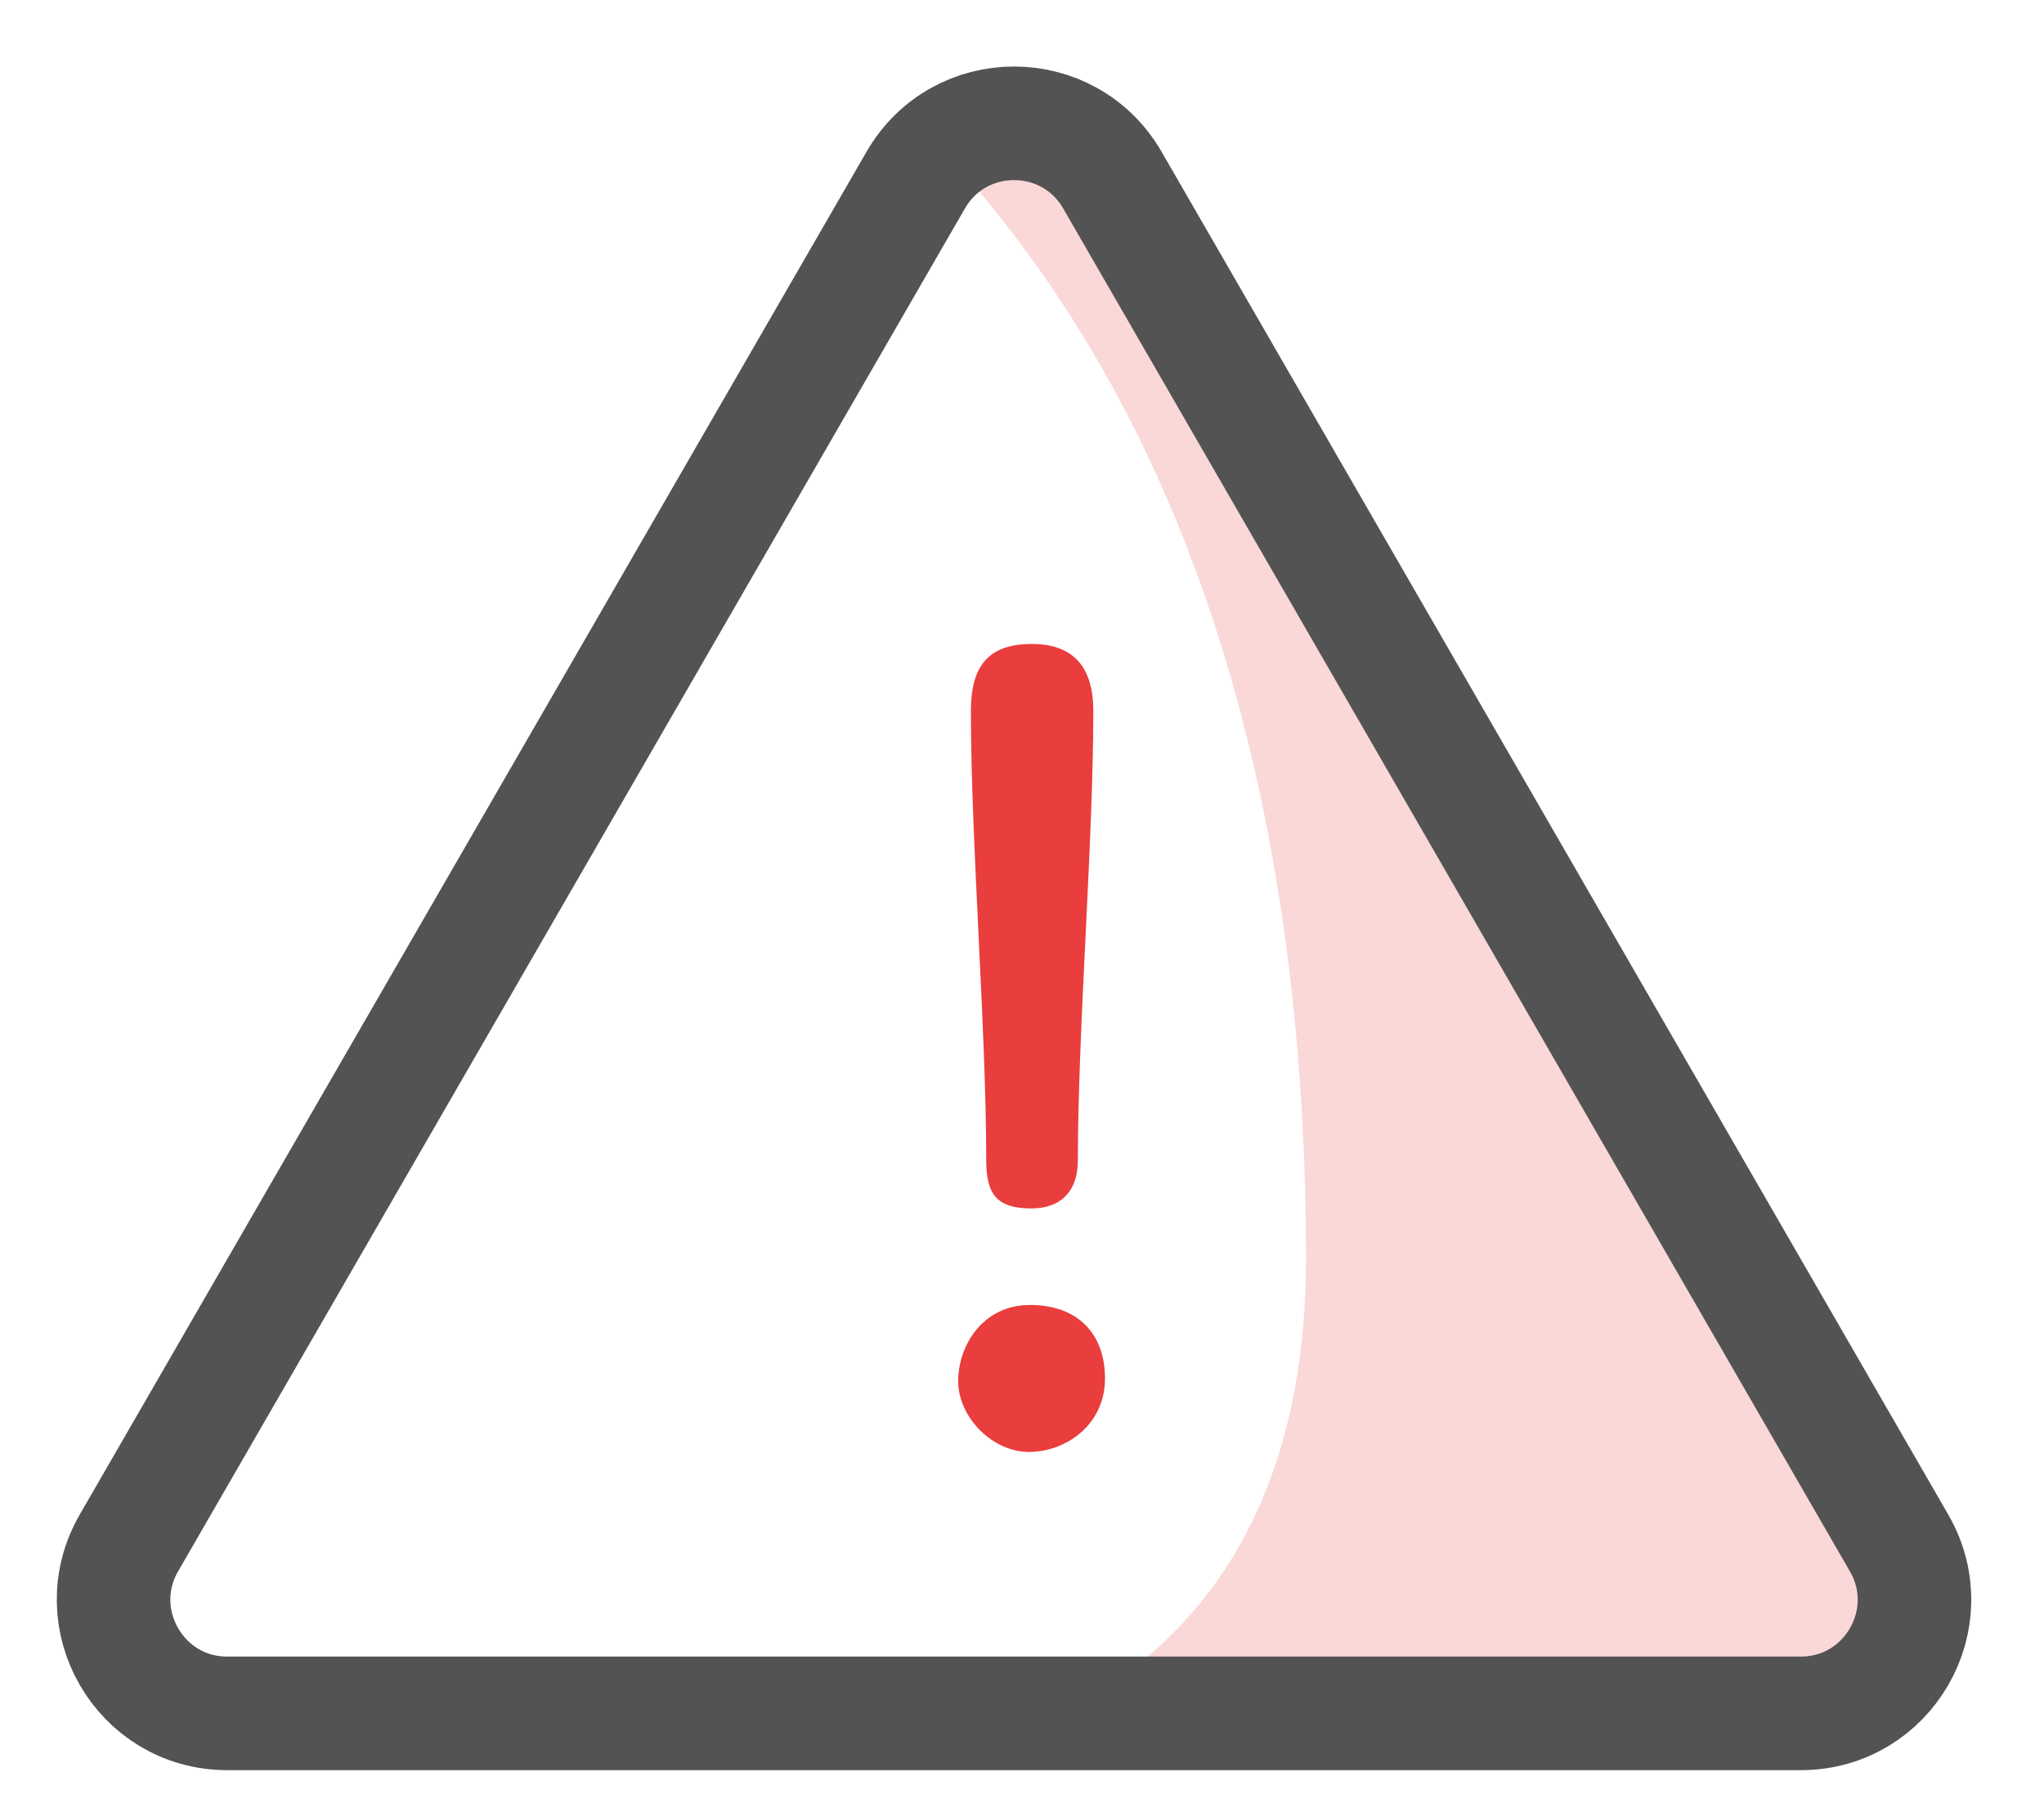 <svg width="18" height="16" viewBox="0 0 18 16" fill="none" xmlns="http://www.w3.org/2000/svg">
<path opacity="0.2" fill-rule="evenodd" clip-rule="evenodd" d="M8.721 1.085C6.442 0.585 11.5 2.085 11.501 11.085C11.501 17.585 3.089 15.085 7.5 15.085C11.912 15.085 15 16.085 17.001 14.085C16 12.585 11.001 1.585 8.721 1.085Z" fill="#EA3D3D"/>
<path d="M9.085 5.67C8.688 5.67 8.55 5.883 8.55 6.26C8.55 7.41 8.685 9.064 8.685 10.214C8.685 10.514 8.775 10.64 9.085 10.64C9.317 10.64 9.492 10.514 9.492 10.214C9.492 9.064 9.628 7.41 9.628 6.26C9.628 5.883 9.462 5.67 9.085 5.67Z" fill="#EA3D3D"/>
<path d="M9.071 11.49C8.657 11.49 8.438 11.844 8.438 12.161C8.438 12.478 8.741 12.79 9.071 12.784C9.401 12.778 9.731 12.536 9.731 12.137C9.731 11.738 9.485 11.49 9.071 11.49Z" fill="#EA3D3D"/>
<path d="M8.064 1.586C8.449 0.919 9.411 0.919 9.796 1.586L16.724 13.586C17.109 14.253 16.628 15.086 15.858 15.086H2.001C1.232 15.086 0.751 14.253 1.135 13.586L8.064 1.586Z" stroke="#535353" stroke-linecap="round" stroke-linejoin="round"/>
</svg>
